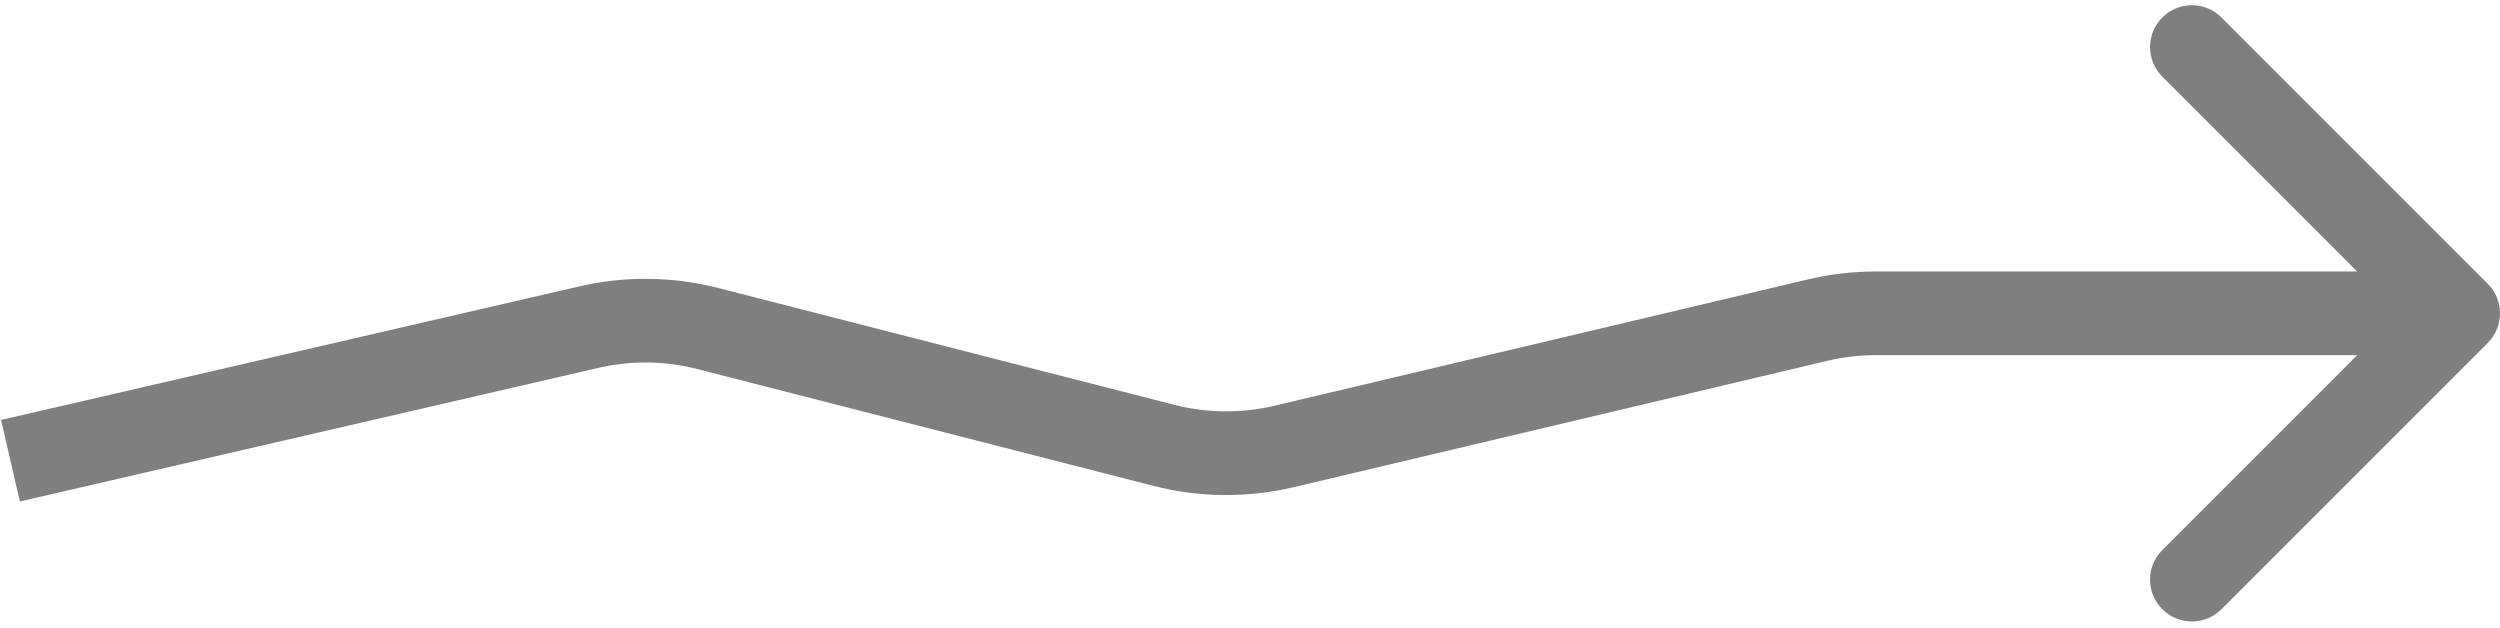 <svg width="239" height="60" viewBox="0 0 239 60" fill="none" xmlns="http://www.w3.org/2000/svg">
<path d="M122.756 42.682L123.678 46.574L123.678 46.574L122.756 42.682ZM173.773 30.601L174.694 34.493L174.694 34.493L173.773 30.601ZM237.828 32.784C239.391 31.222 239.391 28.689 237.828 27.127L212.373 1.671C210.81 0.109 208.278 0.109 206.716 1.671C205.154 3.233 205.154 5.766 206.716 7.328L229.343 29.955L206.716 52.583C205.154 54.145 205.154 56.678 206.716 58.24C208.278 59.802 210.81 59.802 212.373 58.24L237.828 32.784ZM56.305 31.271L55.405 27.373L55.405 27.373L56.305 31.271ZM67.662 31.406L66.669 35.281L66.669 35.281L67.662 31.406ZM111.27 42.577L112.263 38.702L112.263 38.702L111.27 42.577ZM123.678 46.574L174.694 34.493L172.851 26.709L121.834 38.789L123.678 46.574ZM179.303 33.955H235V25.955H179.303V33.955ZM1.9 47.942L57.205 35.168L55.405 27.373L0.1 40.147L1.9 47.942ZM66.669 35.281L110.277 46.452L112.263 38.702L68.655 27.531L66.669 35.281ZM57.205 35.168C60.324 34.448 63.569 34.486 66.669 35.281L68.655 27.531C64.314 26.419 59.77 26.365 55.405 27.373L57.205 35.168ZM174.694 34.493C176.204 34.136 177.751 33.955 179.303 33.955V25.955C177.13 25.955 174.965 26.208 172.851 26.709L174.694 34.493ZM121.834 38.789C118.684 39.535 115.399 39.505 112.263 38.702L110.277 46.452C114.668 47.577 119.267 47.618 123.678 46.574L121.834 38.789Z" fill="black" fill-opacity="0.5"/>
</svg>
